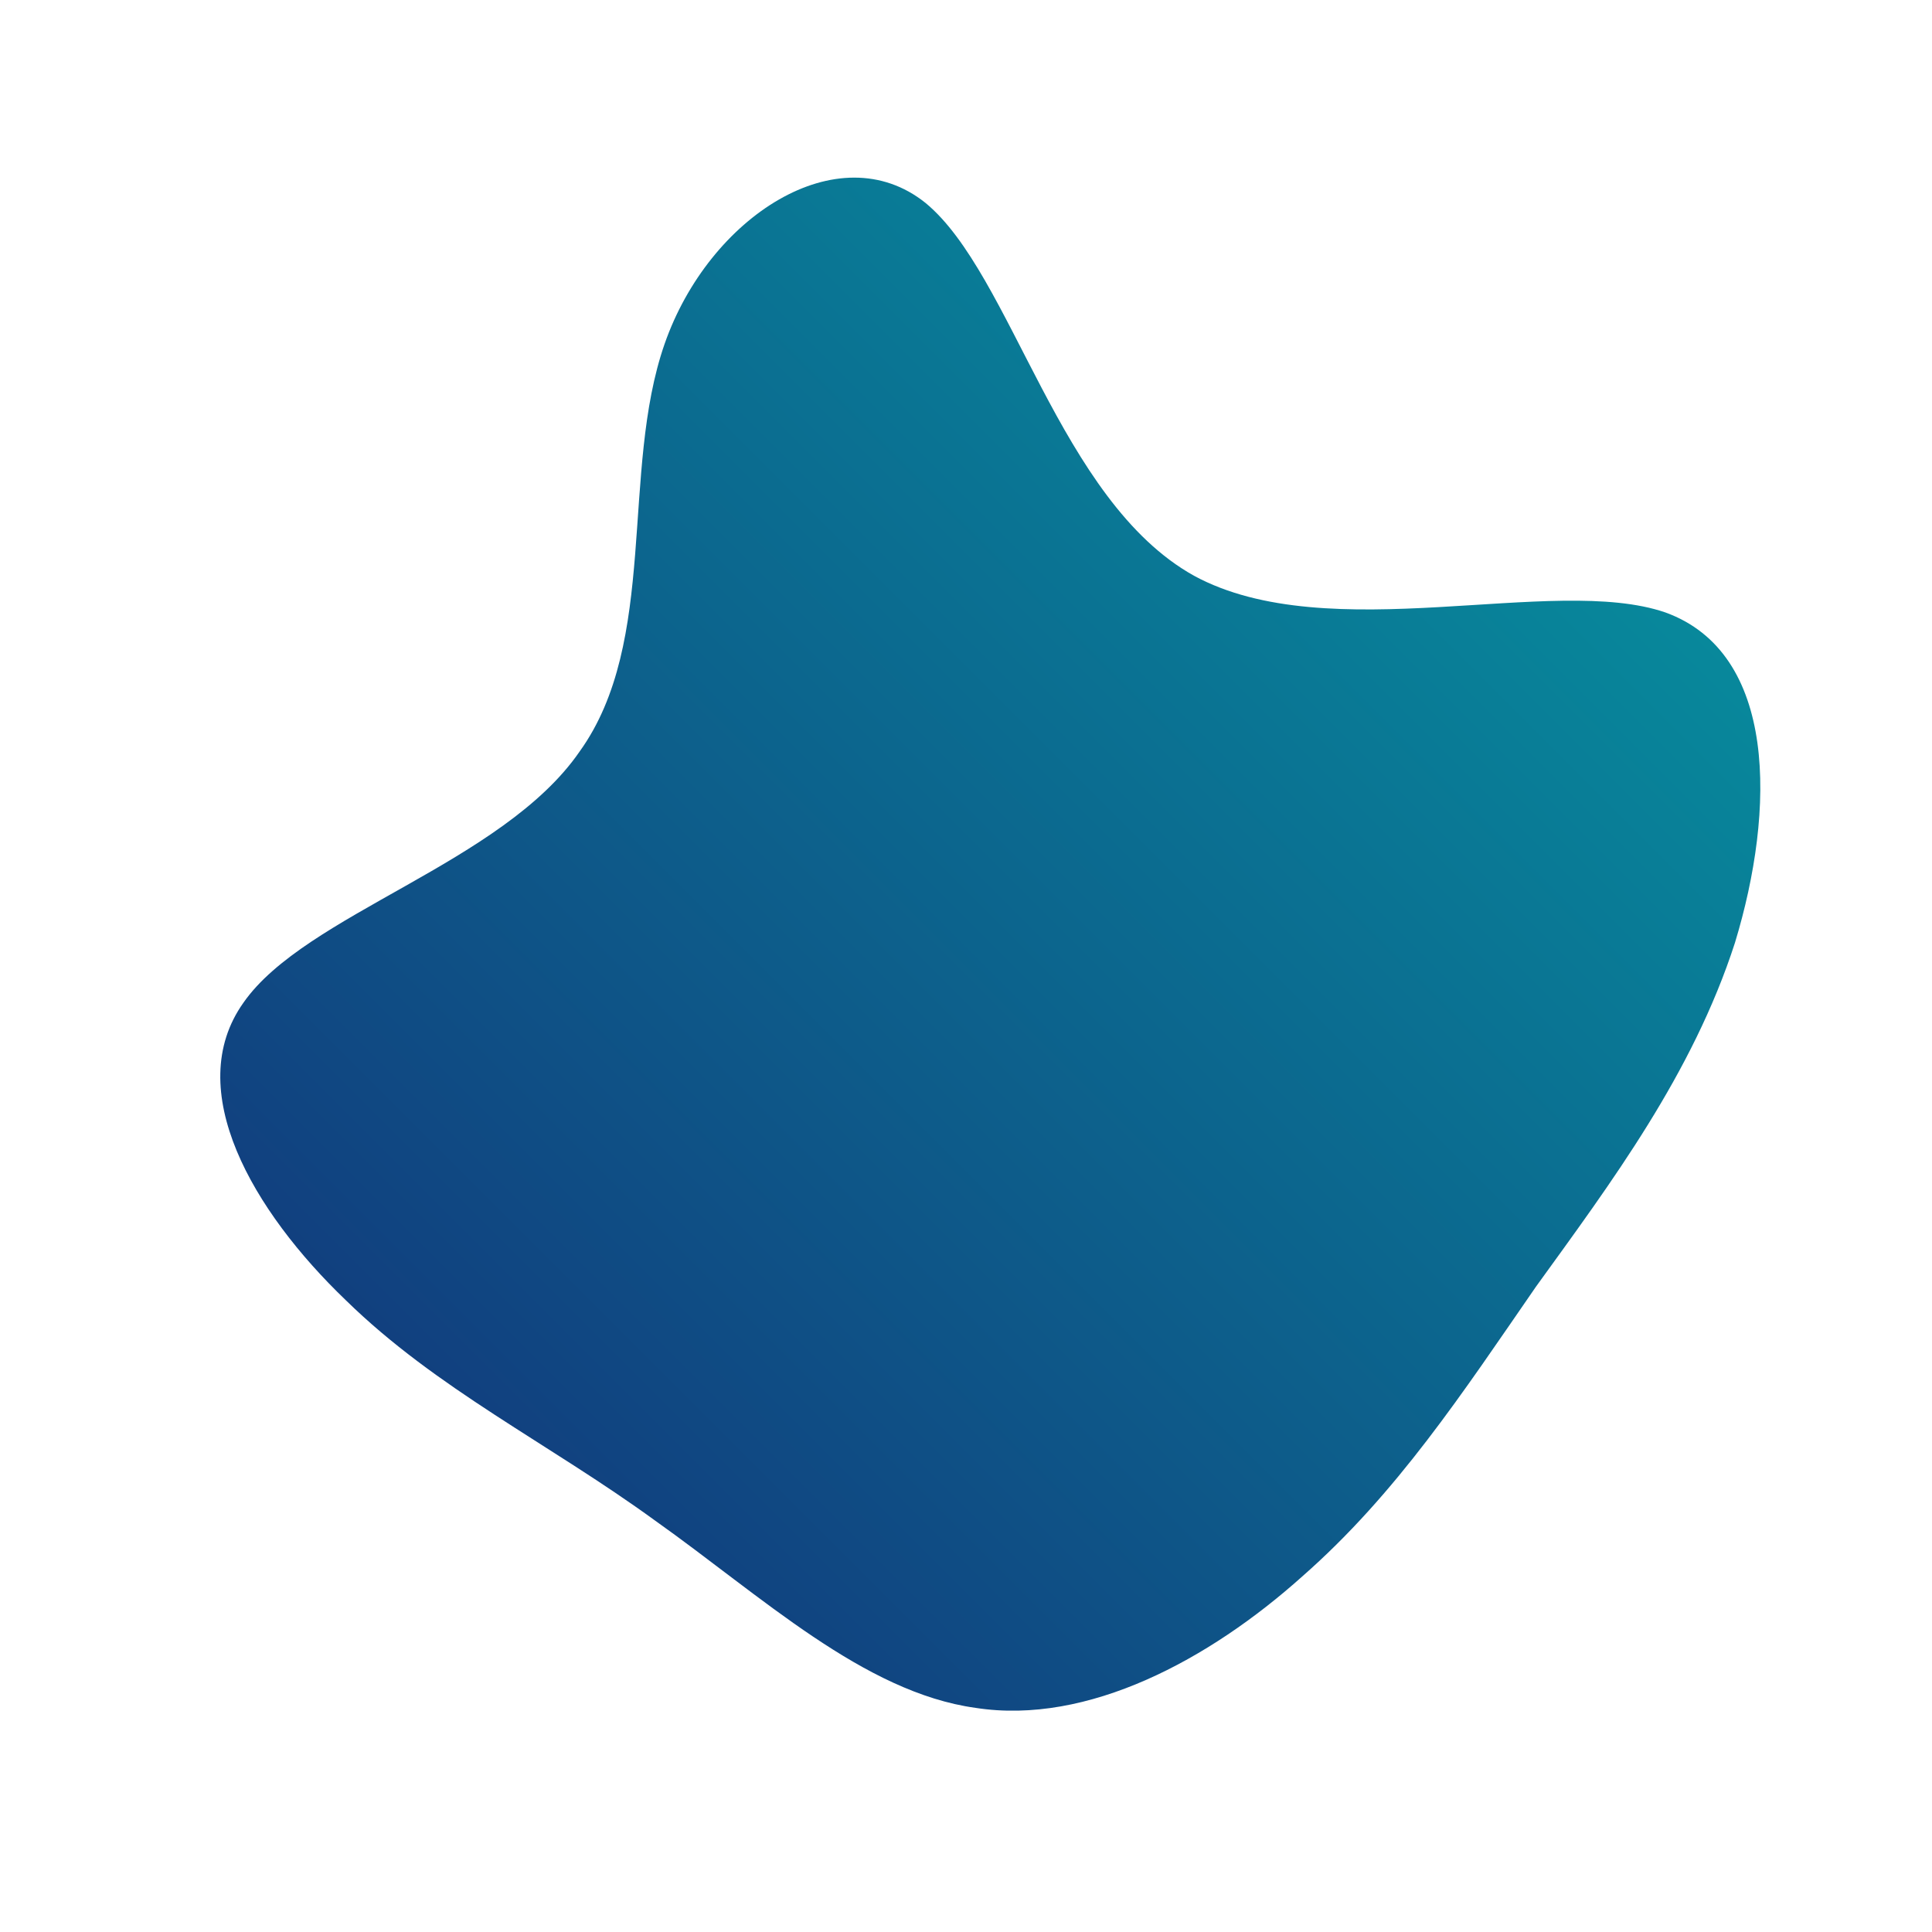 <!--?xml version="1.0" standalone="no"?-->
              <svg id="sw-js-blob-svg" viewBox="0 0 100 100" xmlns="http://www.w3.org/2000/svg" version="1.1">
                    <defs> 
                        <linearGradient id="sw-gradient" x1="0" x2="1" y1="1" y2="0">
                            <stop id="stop1" stop-color="rgba(19.536, 43.205, 119.087, 1)" offset="0%"></stop>
                            <stop id="stop2" stop-color="rgba(5, 156, 163, 1)" offset="100%"></stop>
                        </linearGradient>
                    </defs>
                <path fill="url(#sw-gradient)" d="M11.8,-20.2C18.8,-16.4,30.4,-20.3,36.2,-18.3C42,-16.2,41.9,-8.1,39.8,-1.2C37.6,5.6,33.4,11.2,29.5,16.6C25.7,22.1,22.3,27.3,17.4,31.6C12.6,35.9,6.3,39.3,0.5,38.4C-5.3,37.6,-10.6,32.6,-16.1,28.7C-21.6,24.7,-27.4,21.9,-32.1,17.3C-36.9,12.7,-40.6,6.4,-37.4,1.9C-34.2,-2.7,-24,-5.3,-20,-11.1C-15.9,-16.8,-17.9,-25.6,-15.6,-32.2C-13.3,-38.8,-6.6,-43.1,-2.1,-39.5C2.4,-35.8,4.8,-24.1,11.8,-20.2Z" width="100%" height="100%" transform="translate(50 50)" stroke-width="0" style="transition: all 0.3s ease 0s;" stroke="url(#sw-gradient)"></path>
              </svg>